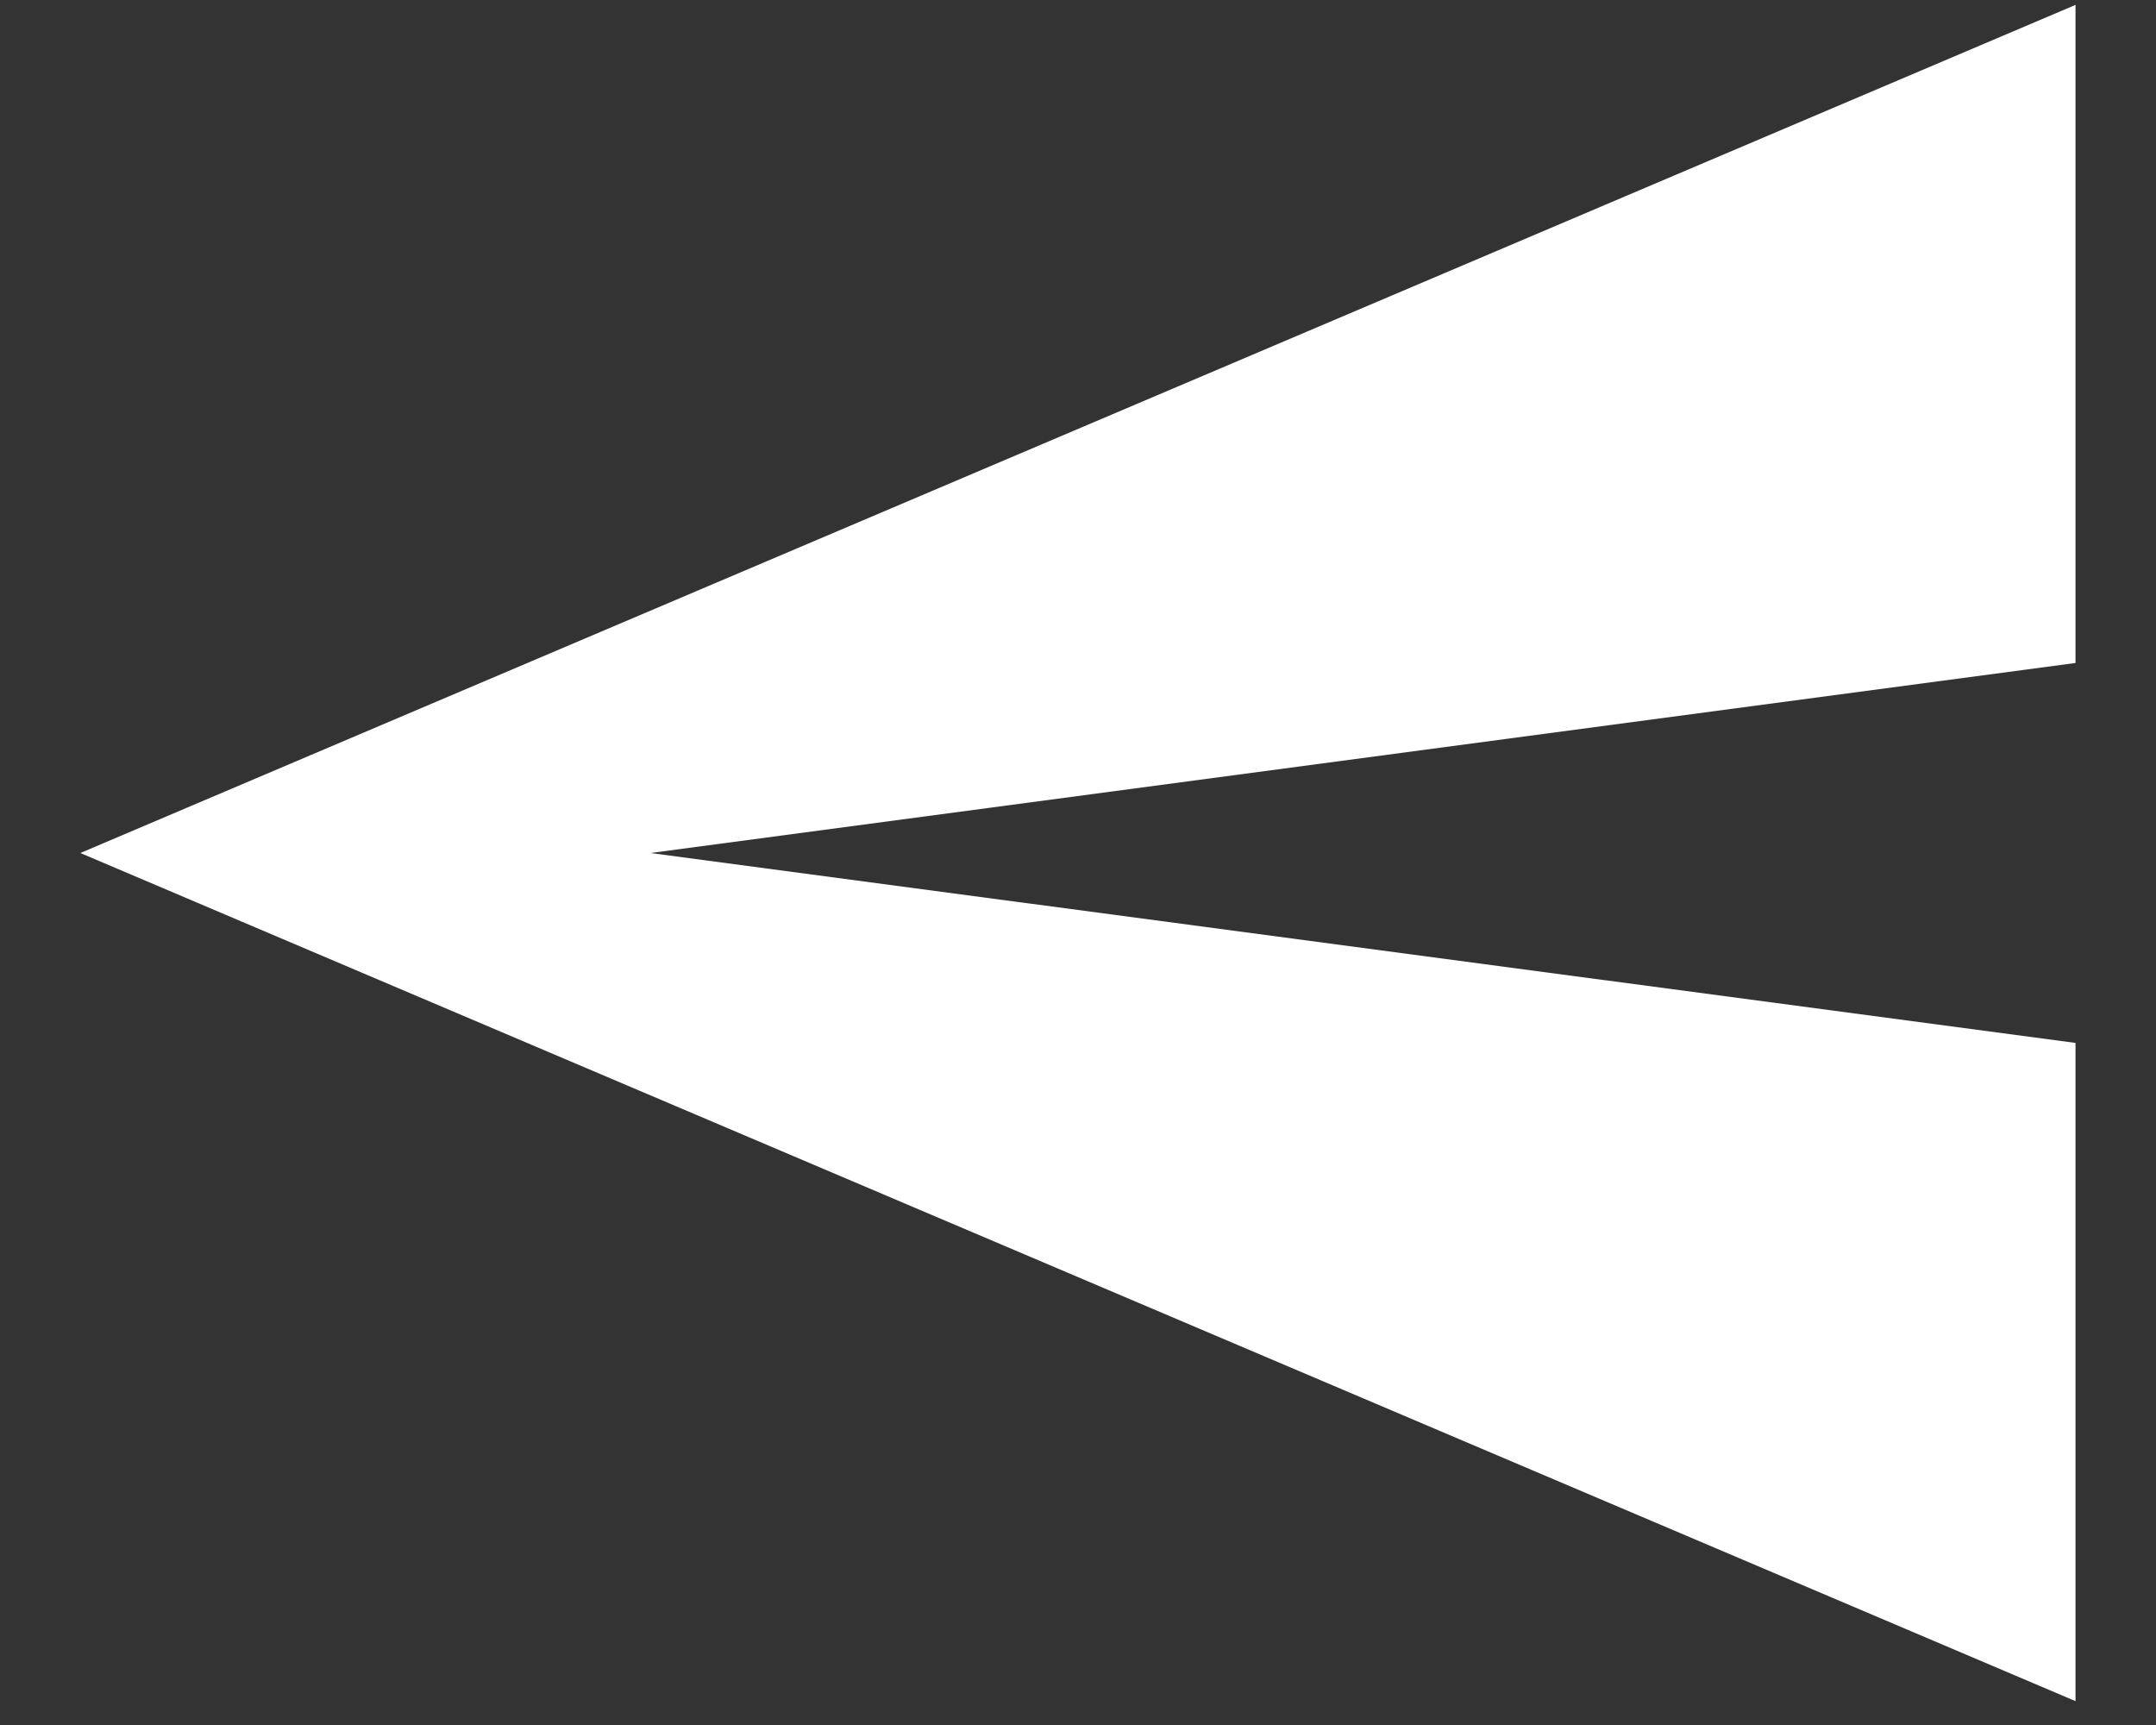 <svg width="15" height="12" viewBox="0 0 15 12" fill="none" xmlns="http://www.w3.org/2000/svg">
<rect x="0" y="0" width="15" height="12" fill="#333333" stroke="none"/>
<path d="M14.44 11.834V7.255L4.525 5.934L14.44 4.612V0.034L0.559 5.934L14.44 11.834Z" fill="white"/>
</svg>
